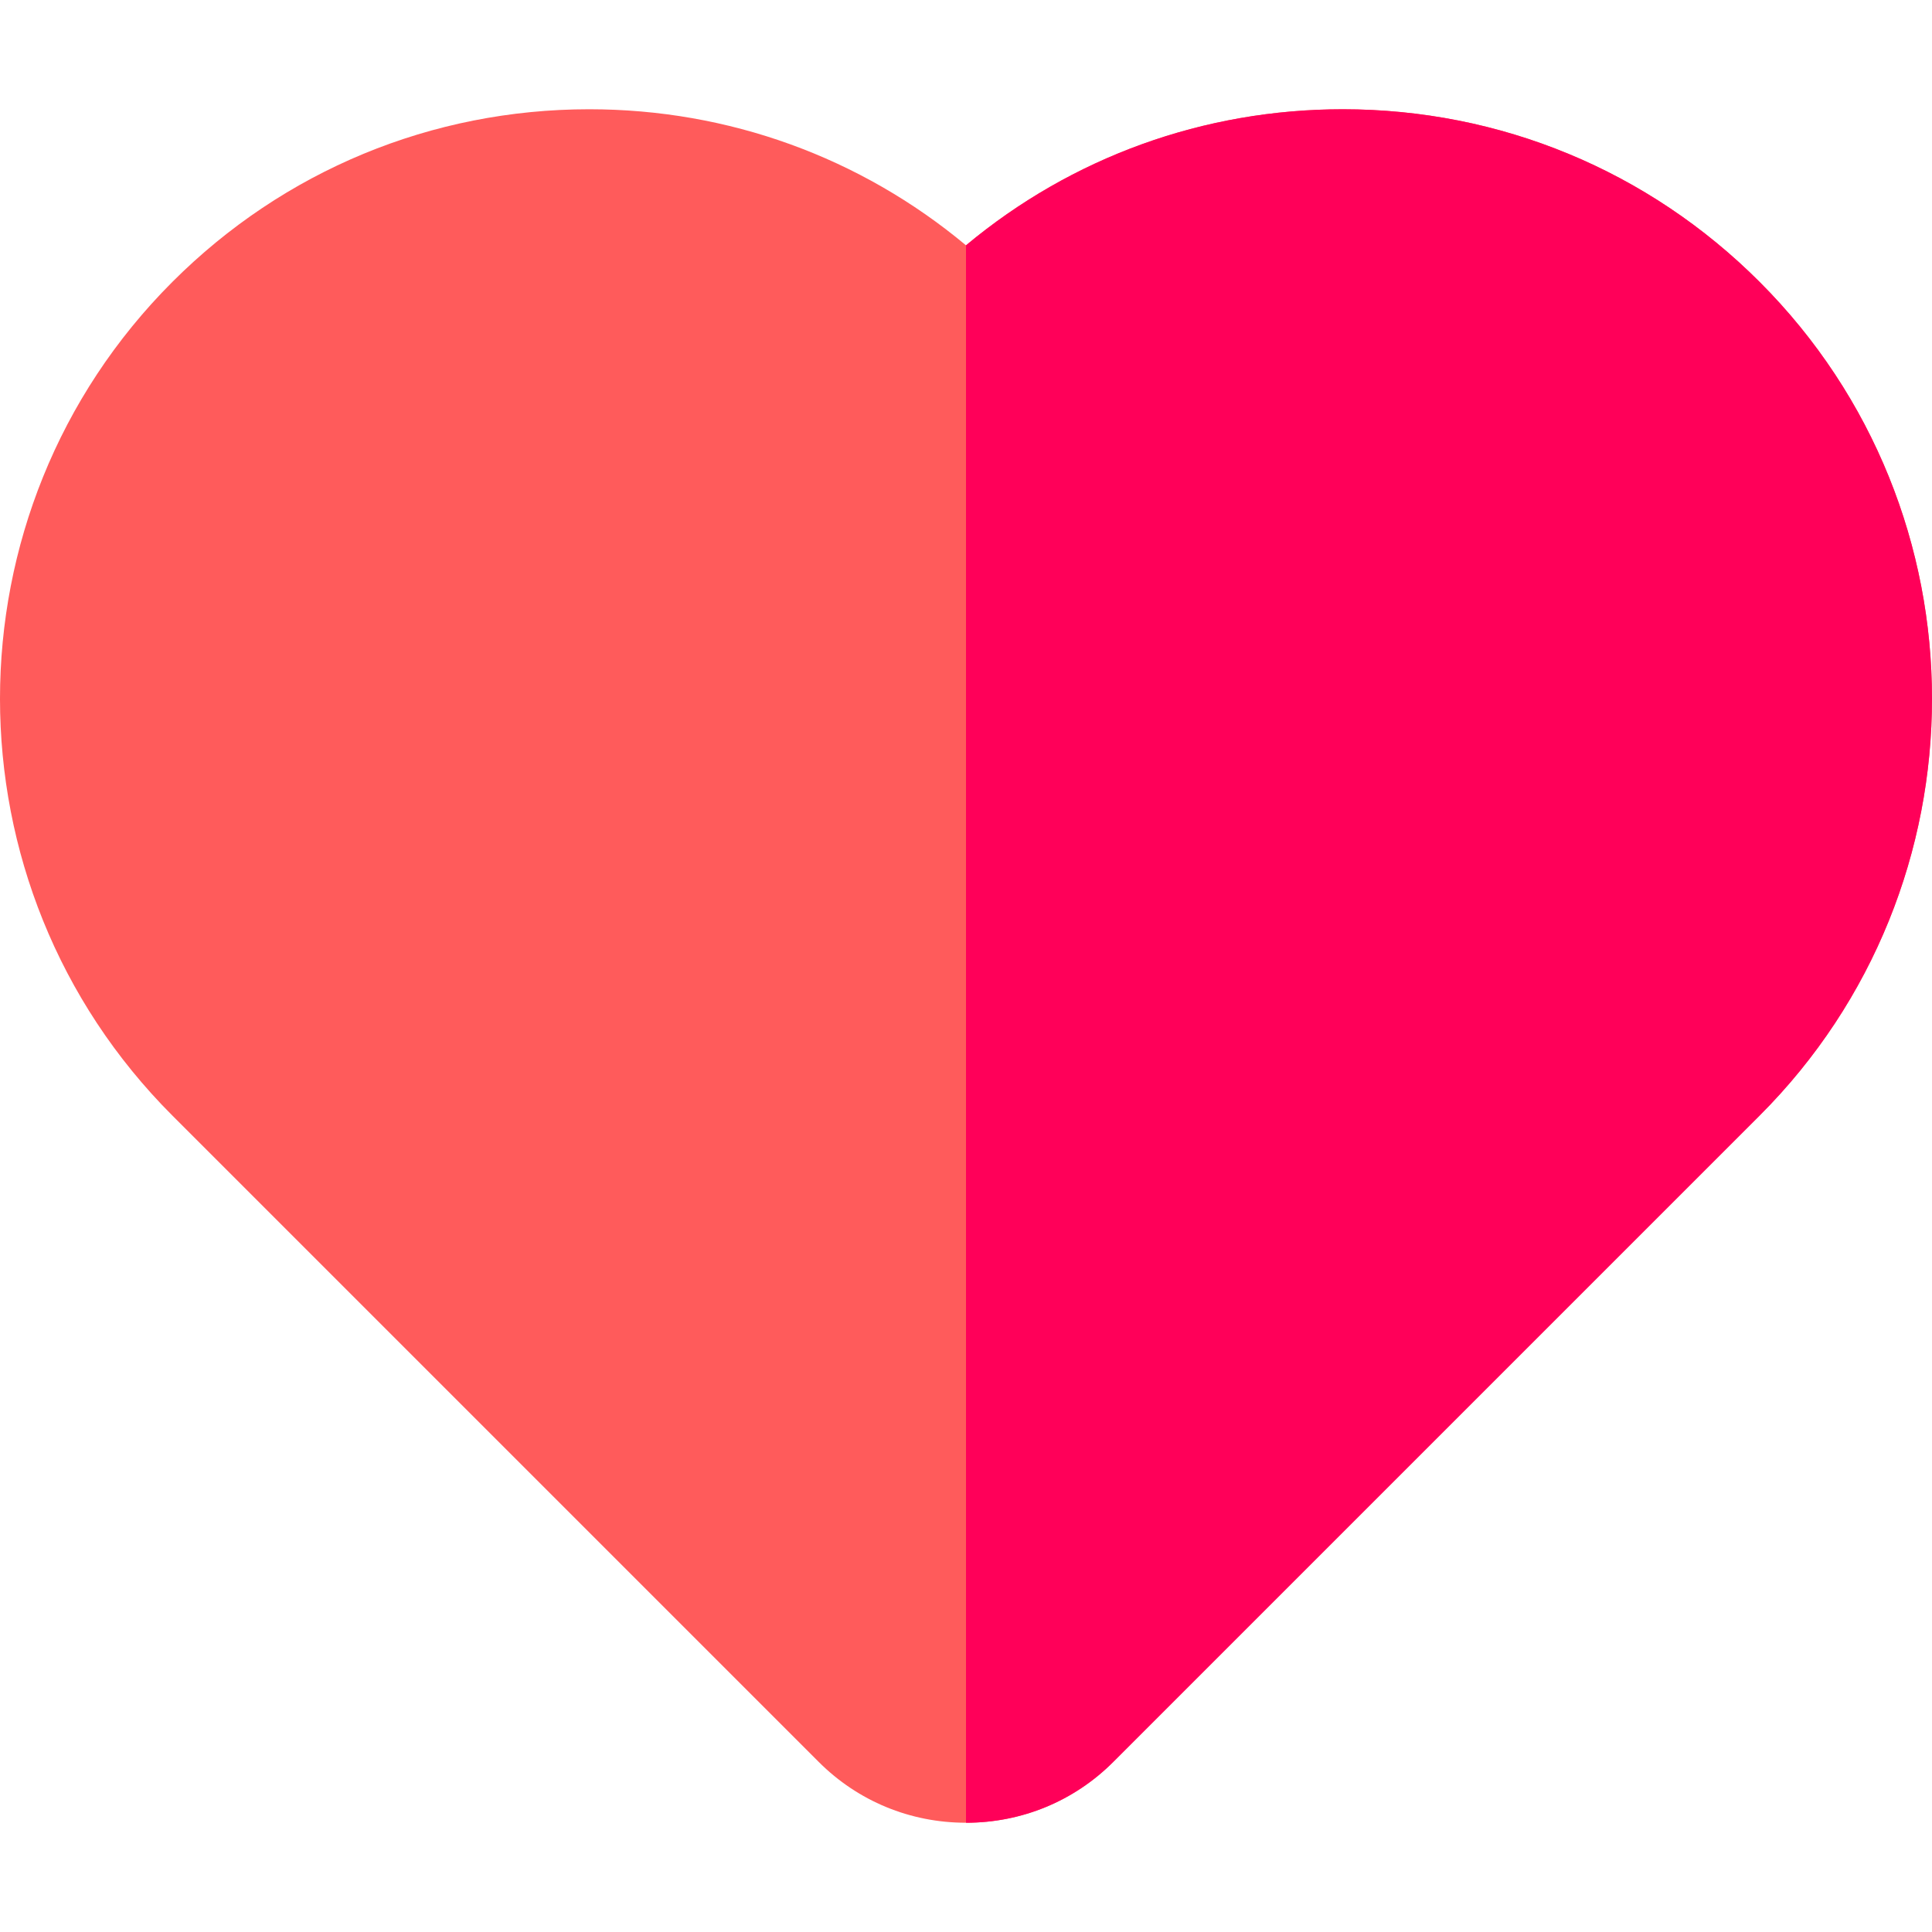 <svg id="Layer_1" enable-background="new 0 0 511.854 511.854" height="512" viewBox="0 0 511.854 511.854" width="512" xmlns="http://www.w3.org/2000/svg"><g><path d="m466.184 74.688c-29.496-29.498-68.715-45.743-110.431-45.743-36.894 0-71.837 12.708-99.827 36.051-27.99-23.343-62.932-36.051-99.825-36.051-41.716 0-80.935 16.245-110.433 45.743-60.891 60.891-60.891 159.97 0 220.865l171.249 171.249c10.389 10.387 24.242 16.107 39.01 16.107s28.621-5.721 39.009-16.108l171.248-171.248c60.892-60.895 60.892-159.975 0-220.865z" fill="#ff5b5b"/><path d="m466.184 74.688c-29.496-29.498-68.715-45.743-110.431-45.743-36.893 0-71.836 12.708-99.826 36.05v417.915c14.768 0 28.621-5.721 39.009-16.108l171.248-171.248c60.892-60.896 60.892-159.976 0-220.866z" fill="#ff0059"/></g></svg>